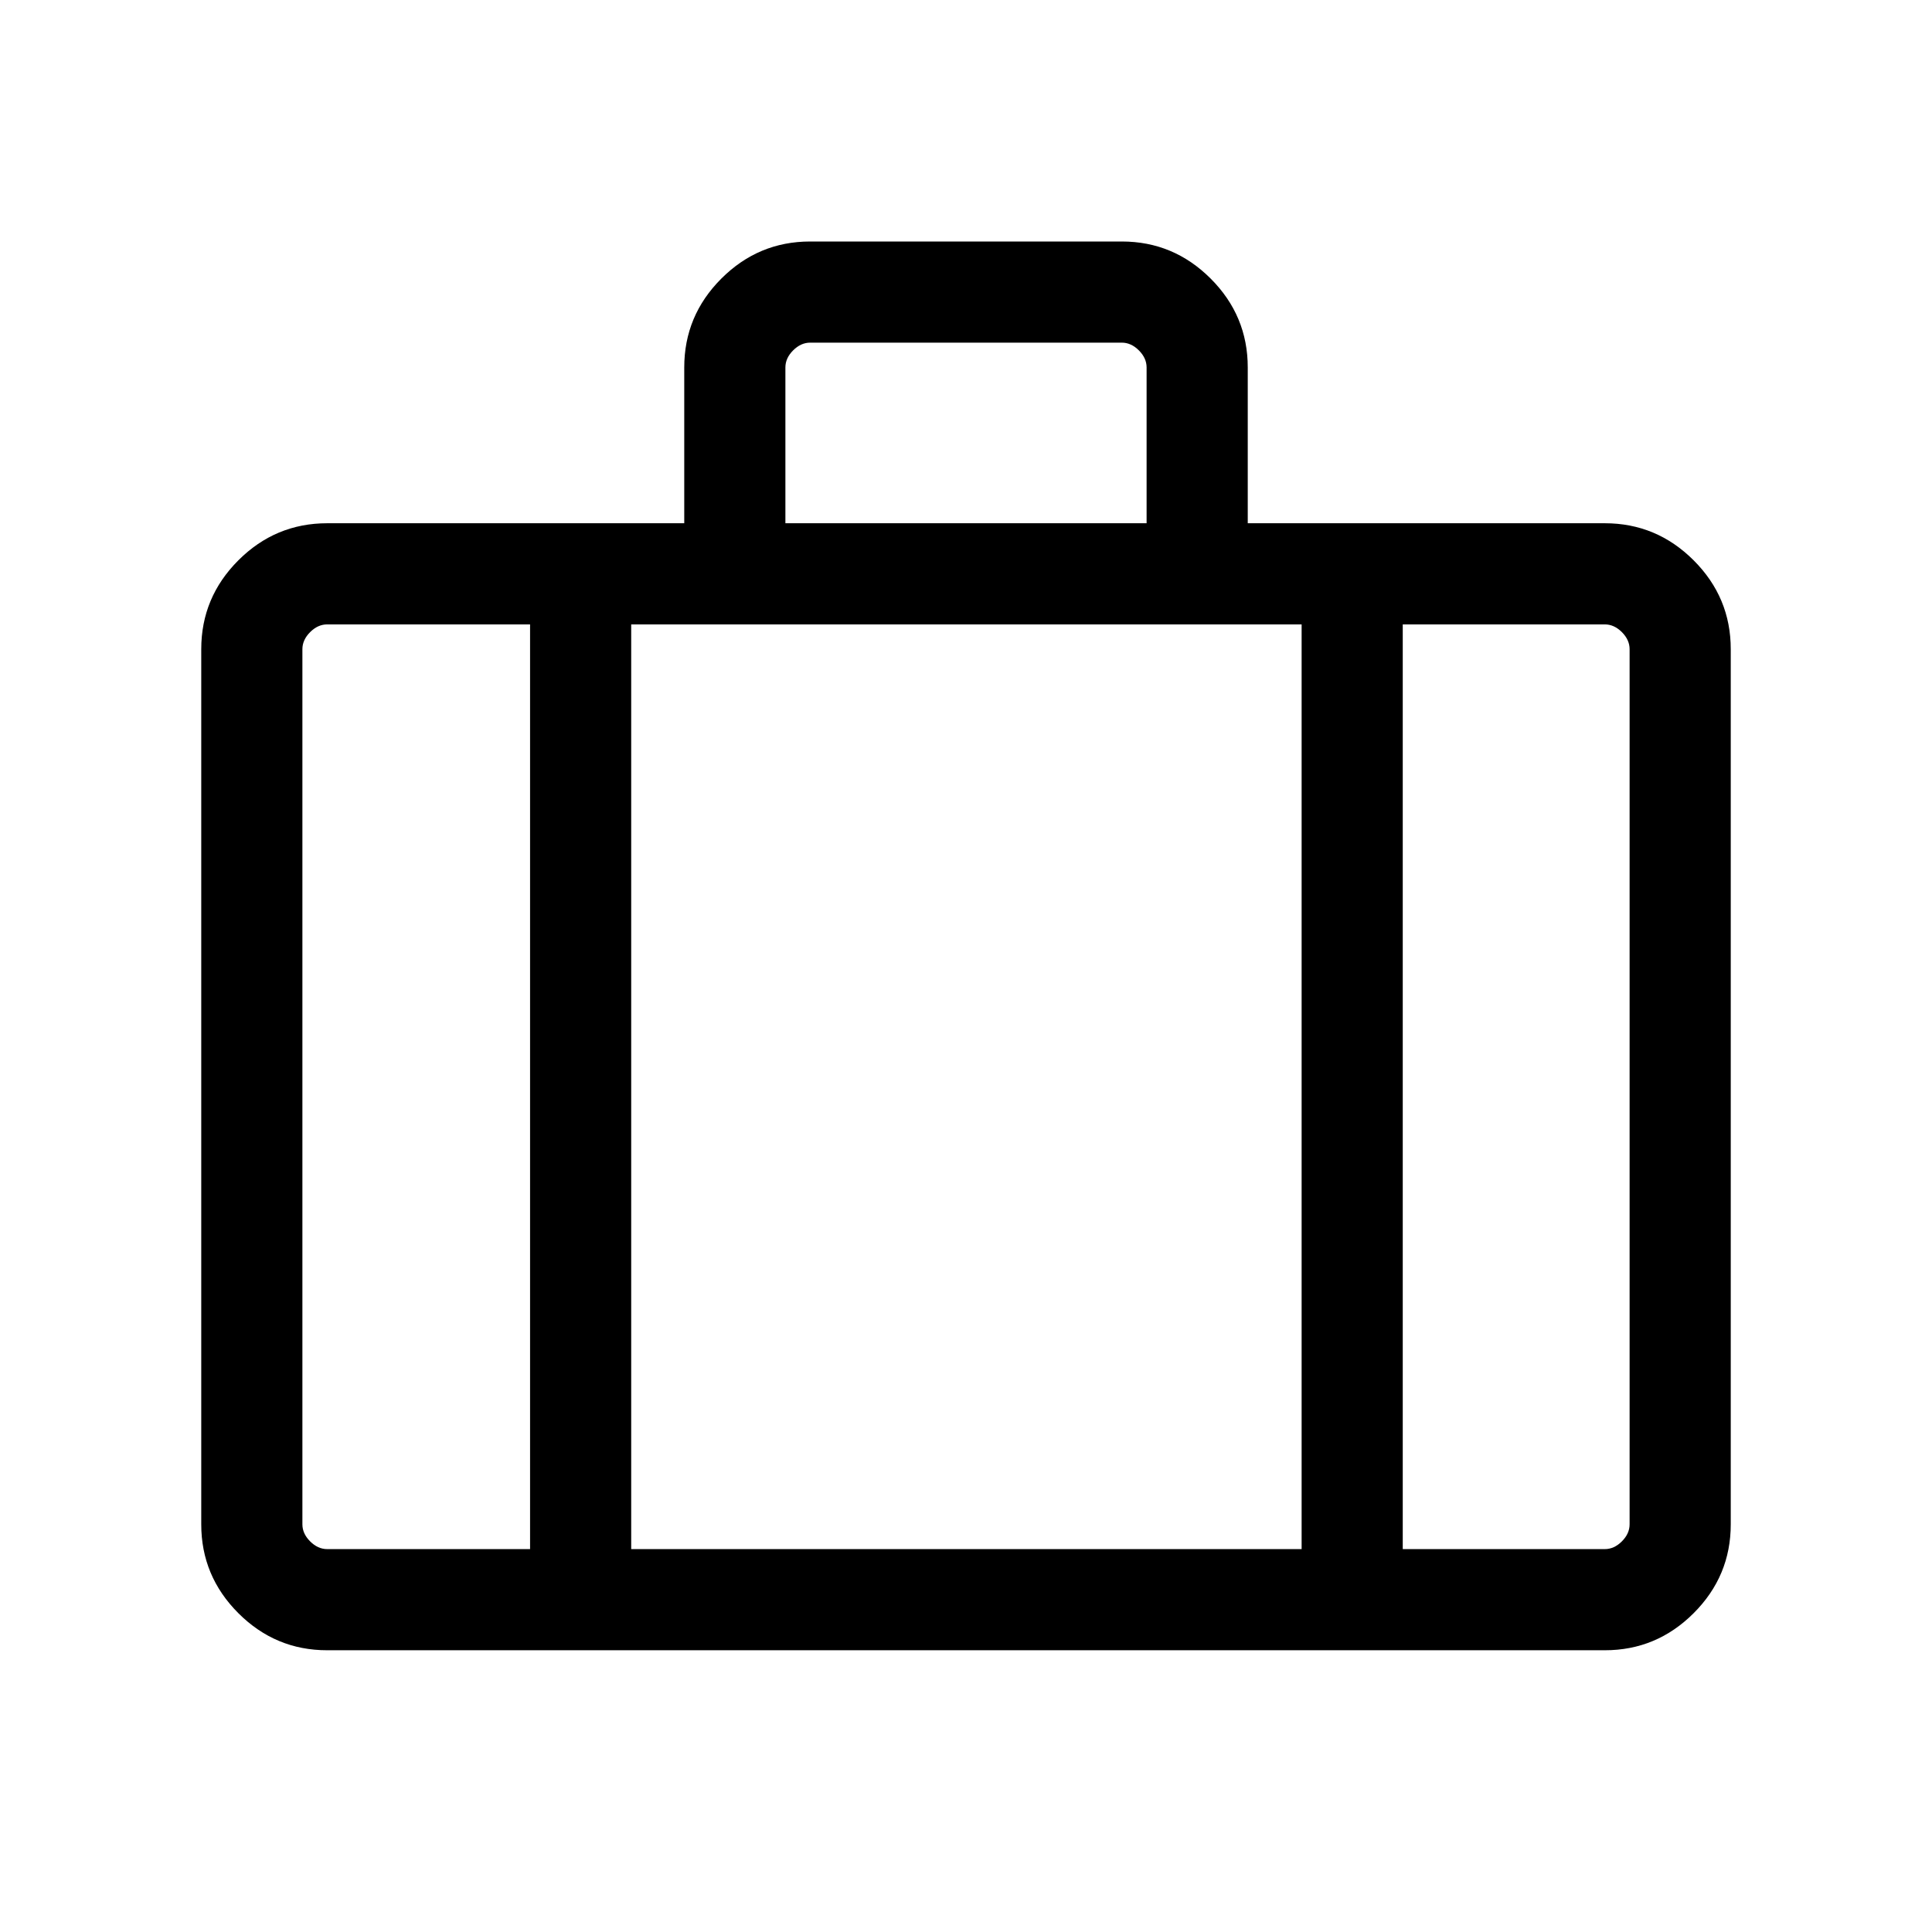 <svg xmlns="http://www.w3.org/2000/svg" height="40" viewBox="0 -960 960 960" width="40"><path d="M162.57-140q-25.71 0-44.14-18.43T100-202.57v-434.86q0-25.71 18.43-44.14T162.57-700H340v-77.43q0-25.71 18.43-44.14T402.57-840h154.86q25.71 0 44.14 18.43T620-777.43V-700h177.43q25.71 0 44.14 18.43T860-637.43v434.86q0 25.71-18.43 44.14T797.43-140H162.57Zm227.69-560h179.48v-77.43q0-4.62-3.84-8.47-3.85-3.84-8.47-3.84H402.57q-4.62 0-8.47 3.84-3.84 3.85-3.84 8.47V-700Zm-126.87 50.26H162.57q-4.62 0-8.47 3.84-3.84 3.85-3.84 8.47v434.86q0 4.62 3.84 8.47 3.85 3.84 8.47 3.84h100.82v-459.48Zm383.38 459.48v-459.48H313.64v459.48h333.13Zm50.25-459.48v459.48h100.41q4.62 0 8.47-3.84 3.84-3.85 3.84-8.47v-434.86q0-4.62-3.84-8.47-3.85-3.84-8.47-3.84H697.02ZM480-422.56Z"/></svg>